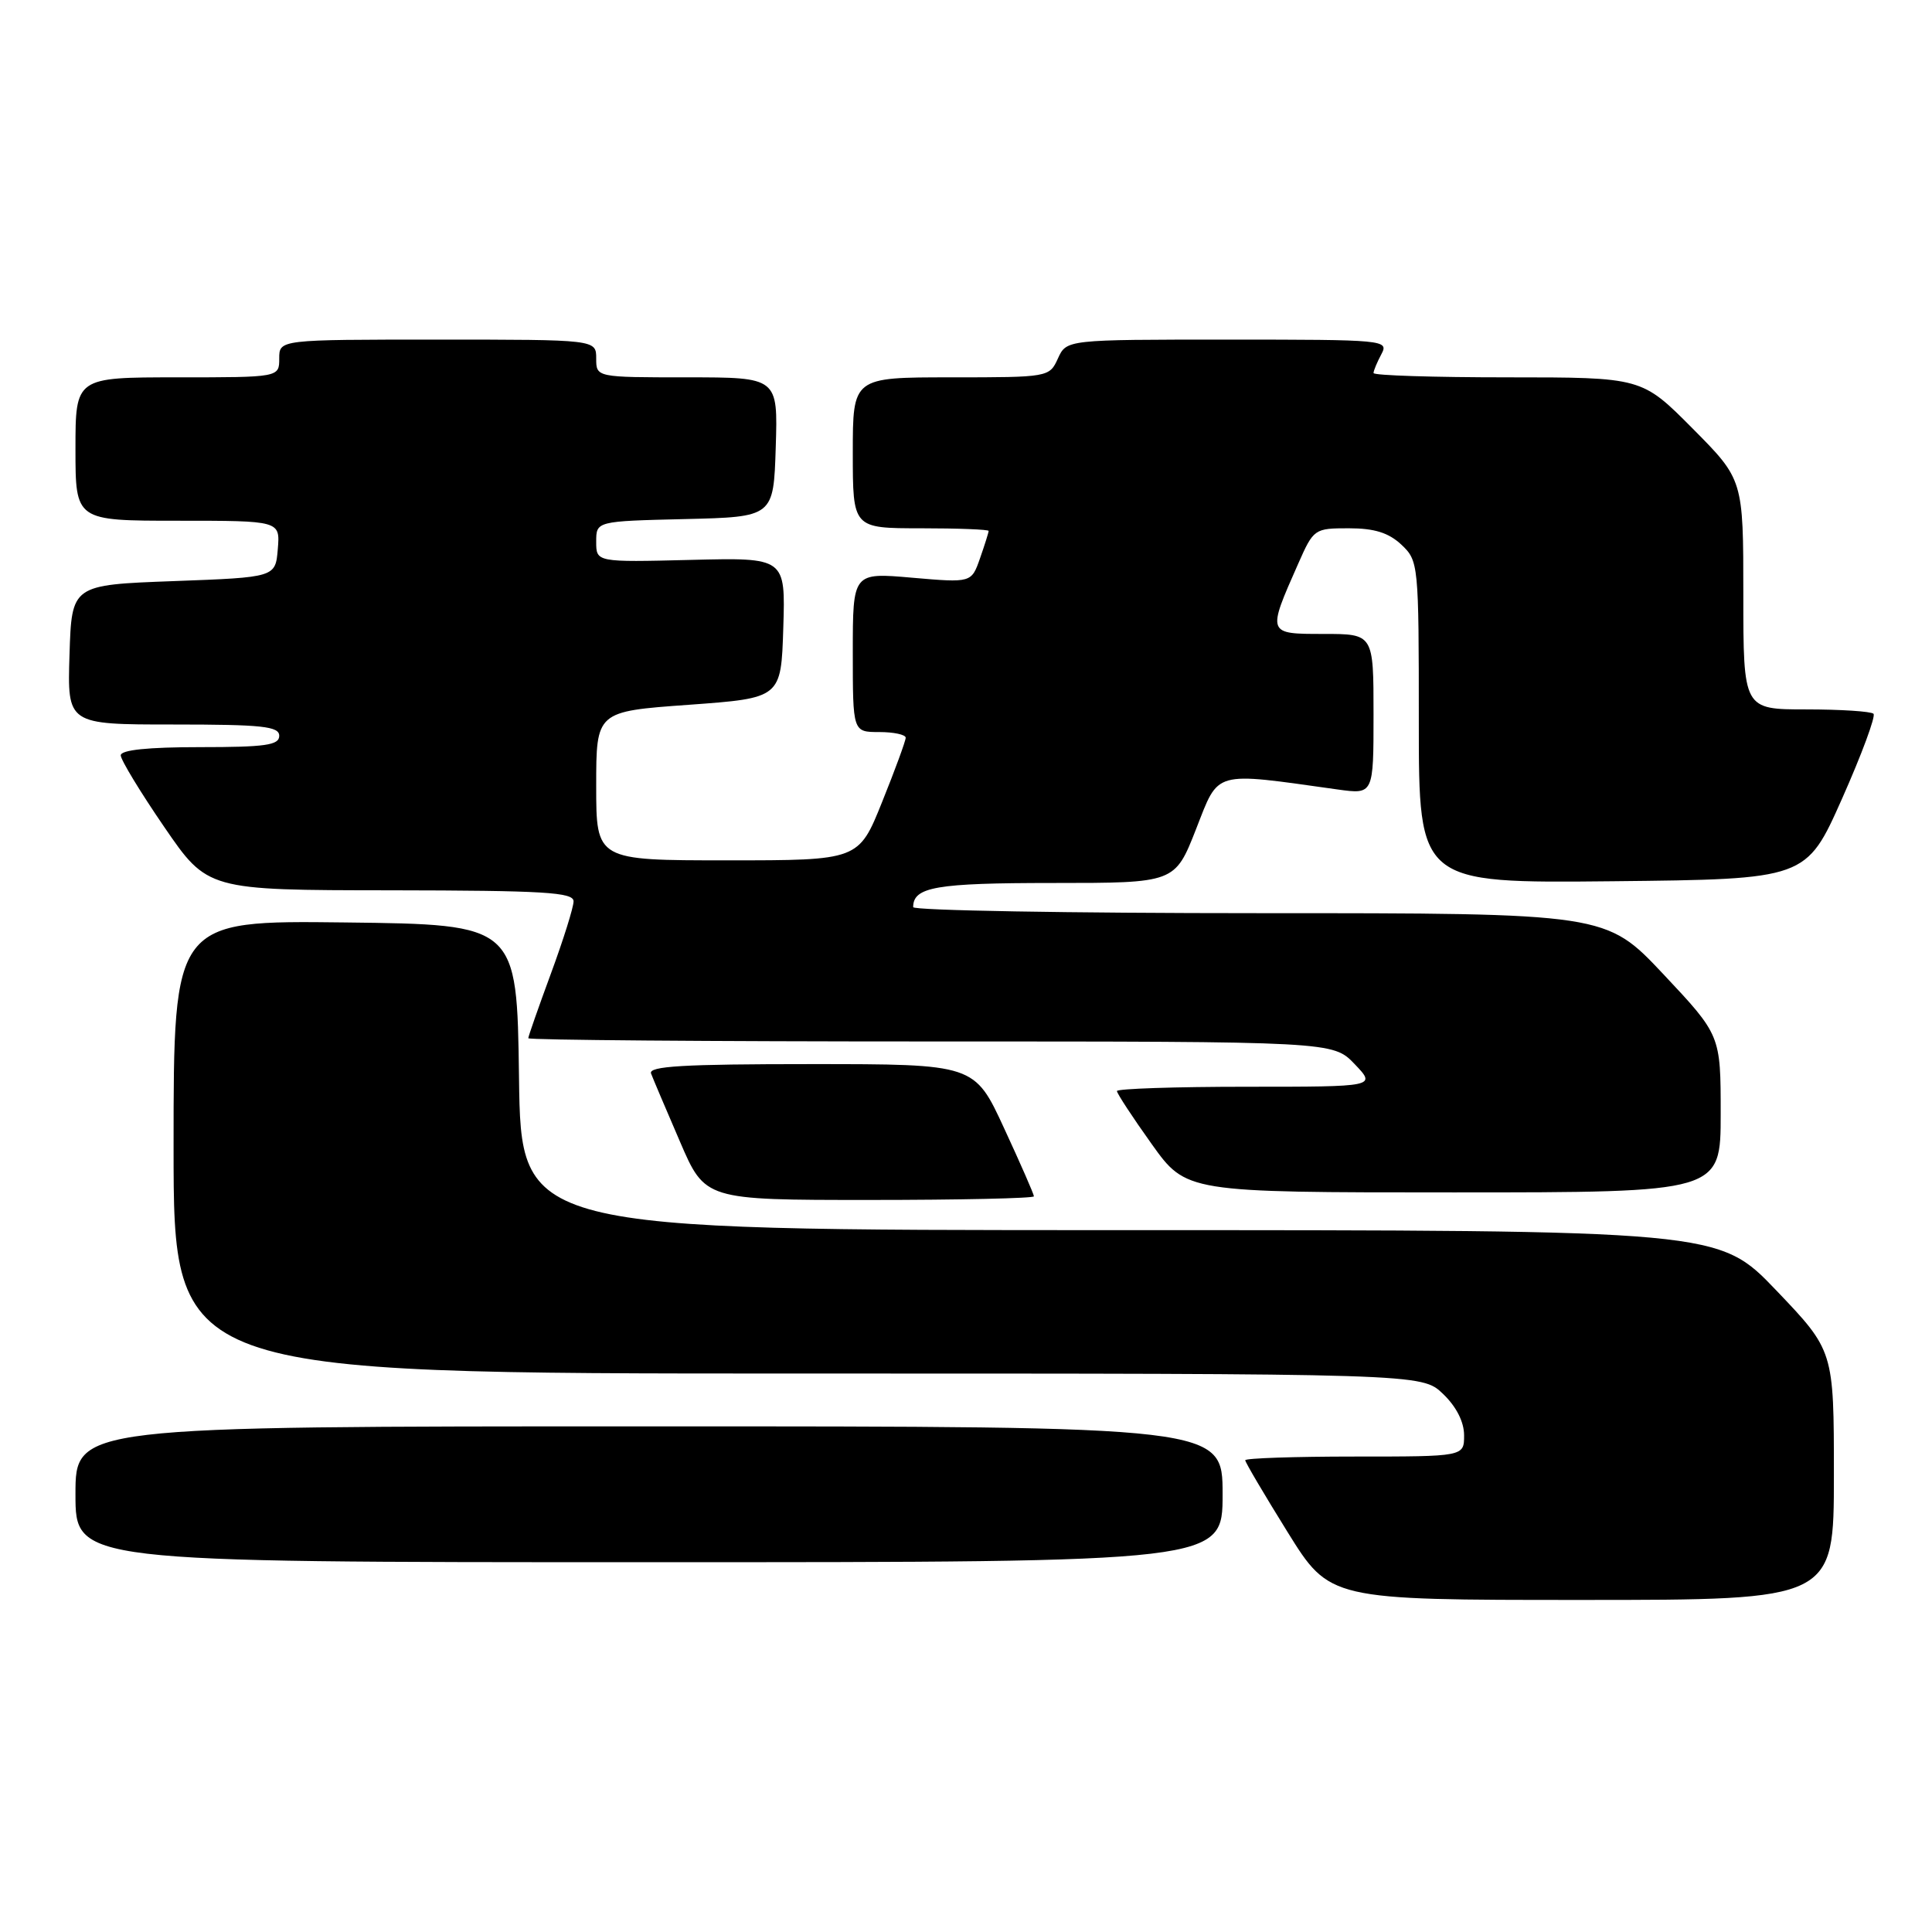 <?xml version="1.0" encoding="UTF-8" standalone="no"?>
<!DOCTYPE svg PUBLIC "-//W3C//DTD SVG 1.1//EN" "http://www.w3.org/Graphics/SVG/1.1/DTD/svg11.dtd" >
<svg xmlns="http://www.w3.org/2000/svg" xmlns:xlink="http://www.w3.org/1999/xlink" version="1.1" viewBox="0 0 256 256">
 <g >
 <path fill="currentColor"
d=" M 243.00 195.49 C 243.00 178.98 243.00 178.98 235.37 170.99 C 227.73 163.00 227.73 163.00 148.39 163.00 C 69.04 163.00 69.04 163.00 68.77 142.75 C 68.50 122.50 68.50 122.50 45.75 122.23 C 23.00 121.96 23.00 121.96 23.00 151.98 C 23.00 182.00 23.00 182.00 105.70 182.00 C 188.39 182.00 188.39 182.00 191.20 184.69 C 192.97 186.38 194.00 188.41 194.00 190.19 C 194.00 193.00 194.00 193.00 179.50 193.00 C 171.53 193.00 165.00 193.22 165.00 193.49 C 165.00 193.76 167.52 198.03 170.60 202.99 C 176.20 212.00 176.20 212.00 209.60 212.00 C 243.00 212.00 243.00 212.00 243.00 195.49 Z  M 162.00 198.00 C 162.00 189.00 162.00 189.00 86.00 189.00 C 10.00 189.00 10.00 189.00 10.00 198.00 C 10.00 207.00 10.00 207.00 86.00 207.00 C 162.00 207.00 162.00 207.00 162.00 198.00 Z  M 137.00 158.52 C 137.00 158.25 135.23 154.20 133.06 149.52 C 129.13 141.00 129.13 141.00 107.46 141.00 C 90.53 141.00 85.89 141.27 86.27 142.25 C 86.53 142.94 88.25 146.99 90.09 151.25 C 93.42 159.00 93.42 159.00 115.21 159.00 C 127.19 159.00 137.00 158.78 137.00 158.52 Z  M 228.00 147.58 C 228.00 137.17 228.00 137.17 220.40 129.08 C 212.79 121.00 212.79 121.00 166.90 121.00 C 141.65 121.00 121.00 120.64 121.00 120.20 C 121.00 117.52 124.02 117.00 139.54 117.00 C 155.68 117.00 155.68 117.00 158.48 109.87 C 161.57 102.00 160.58 102.28 177.25 104.61 C 182.00 105.27 182.00 105.27 182.00 94.64 C 182.00 84.00 182.00 84.00 175.39 84.00 C 167.87 84.00 167.88 84.04 172.02 74.69 C 174.06 70.07 174.17 70.00 178.73 70.00 C 182.12 70.00 184.00 70.59 185.69 72.17 C 187.96 74.32 188.00 74.68 188.00 95.69 C 188.00 117.03 188.00 117.03 213.67 116.77 C 239.33 116.50 239.33 116.50 244.08 105.83 C 246.69 99.96 248.56 94.90 248.25 94.58 C 247.93 94.26 243.92 94.00 239.33 94.00 C 231.00 94.00 231.00 94.00 231.00 78.78 C 231.00 63.55 231.00 63.55 224.28 56.78 C 217.55 50.00 217.55 50.00 199.78 50.00 C 190.00 50.00 182.00 49.75 182.00 49.43 C 182.00 49.12 182.47 48.00 183.04 46.93 C 184.04 45.05 183.52 45.00 162.70 45.00 C 141.32 45.00 141.32 45.00 140.18 47.50 C 139.05 49.98 138.94 50.00 126.02 50.00 C 113.00 50.00 113.00 50.00 113.00 60.00 C 113.00 70.00 113.00 70.00 122.00 70.00 C 126.95 70.00 131.00 70.16 131.00 70.35 C 131.00 70.54 130.49 72.17 129.86 73.97 C 128.72 77.23 128.72 77.23 120.86 76.55 C 113.00 75.86 113.00 75.86 113.00 86.43 C 113.00 97.00 113.00 97.00 116.50 97.00 C 118.42 97.00 120.00 97.34 120.01 97.75 C 120.01 98.16 118.61 101.99 116.89 106.25 C 113.78 114.00 113.78 114.00 96.39 114.00 C 79.00 114.00 79.00 114.00 79.00 104.14 C 79.00 94.27 79.00 94.27 91.25 93.39 C 103.50 92.50 103.50 92.50 103.79 83.19 C 104.08 73.88 104.08 73.88 91.54 74.19 C 79.00 74.50 79.00 74.50 79.00 71.78 C 79.00 69.06 79.00 69.06 90.75 68.78 C 102.50 68.50 102.50 68.50 102.79 59.25 C 103.08 50.00 103.08 50.00 91.04 50.00 C 79.00 50.00 79.00 50.00 79.00 47.50 C 79.00 45.00 79.00 45.00 58.00 45.00 C 37.00 45.00 37.00 45.00 37.00 47.50 C 37.00 50.00 37.00 50.00 23.50 50.00 C 10.00 50.00 10.00 50.00 10.00 59.50 C 10.00 69.00 10.00 69.00 23.56 69.00 C 37.12 69.00 37.12 69.00 36.81 72.75 C 36.50 76.50 36.50 76.50 23.00 77.00 C 9.50 77.50 9.50 77.50 9.21 86.75 C 8.92 96.00 8.92 96.00 22.96 96.00 C 34.77 96.00 37.00 96.24 37.00 97.50 C 37.00 98.74 35.17 99.00 26.50 99.00 C 19.61 99.00 16.00 99.37 16.00 100.09 C 16.00 100.68 18.59 104.95 21.75 109.56 C 27.50 117.95 27.50 117.95 51.75 117.97 C 72.11 118.00 76.00 118.23 76.00 119.43 C 76.00 120.22 74.65 124.52 73.00 129.00 C 71.35 133.48 70.00 137.33 70.00 137.57 C 70.00 137.81 93.99 138.00 123.31 138.00 C 176.63 138.00 176.63 138.00 179.50 141.00 C 182.37 144.00 182.37 144.00 165.19 144.00 C 155.73 144.00 148.00 144.26 148.00 144.57 C 148.00 144.88 150.06 148.03 152.59 151.57 C 157.18 158.00 157.18 158.00 192.59 158.00 C 228.00 158.00 228.00 158.00 228.00 147.58 Z "/>
</g>
</svg>